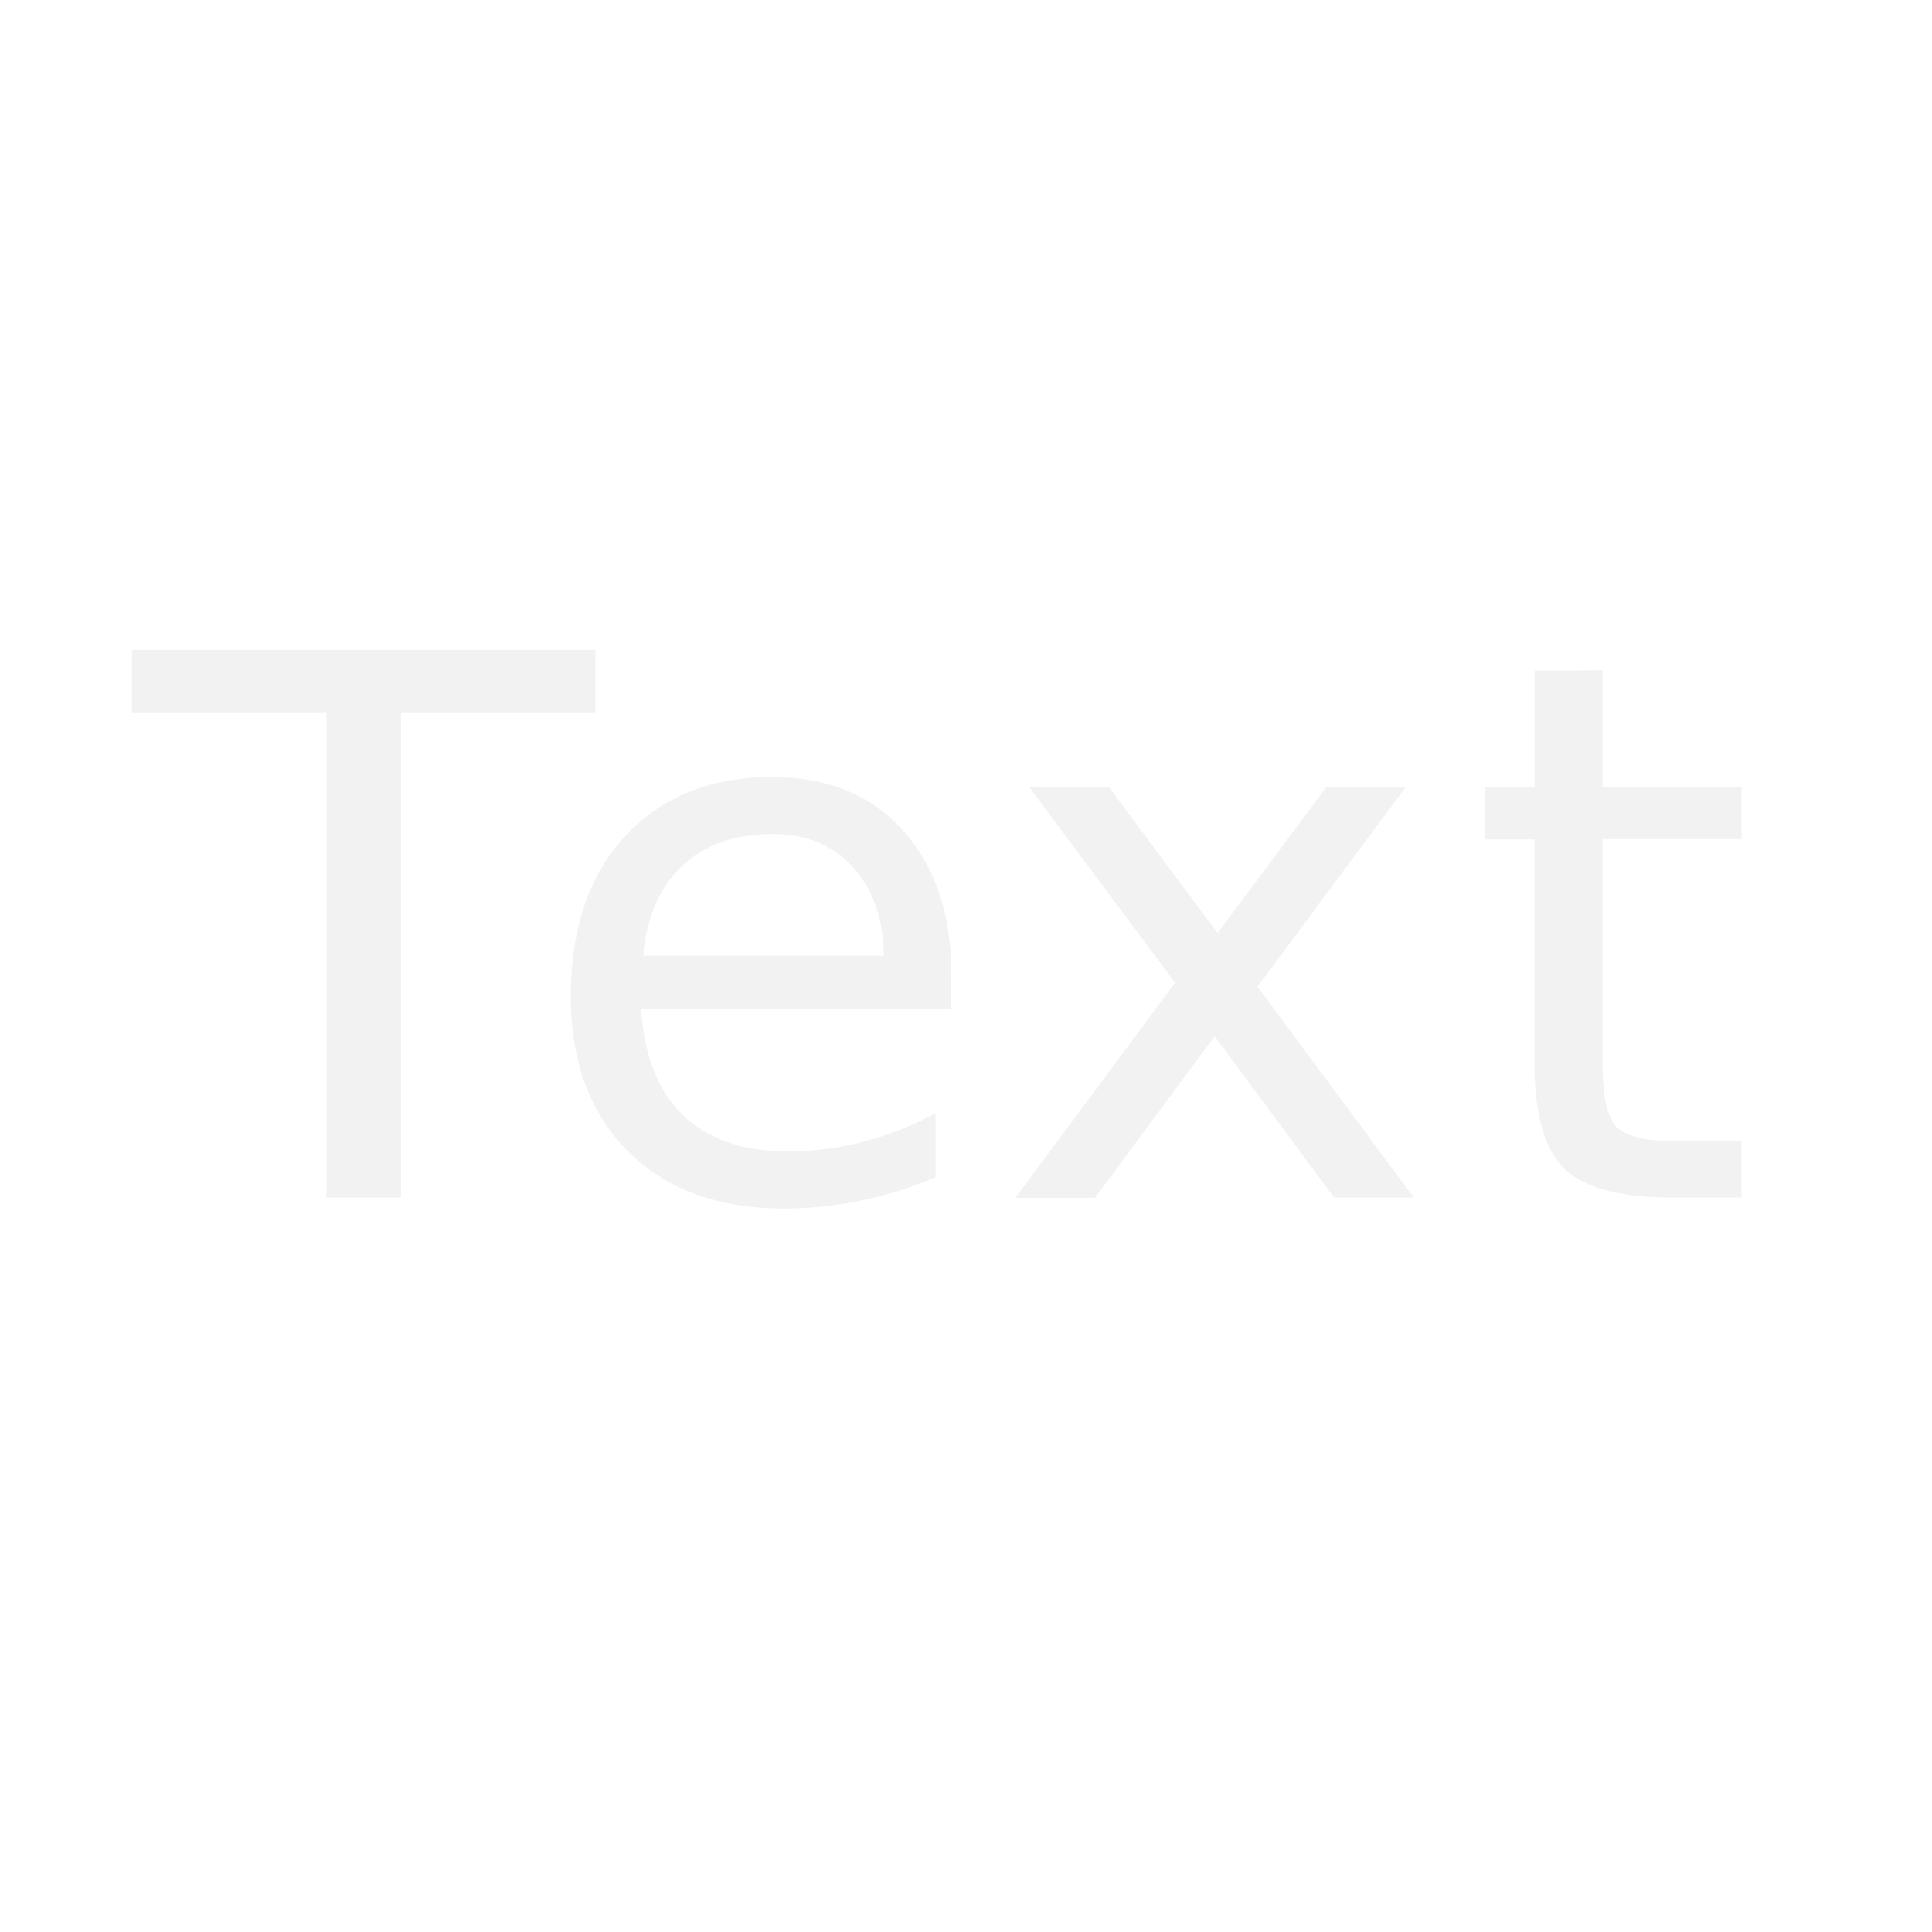 <?xml version="1.0" encoding="UTF-8" standalone="no"?>
<!-- Created with Inkscape (http://www.inkscape.org/) -->

<svg
   xmlns:dc="http://purl.org/dc/elements/1.1/"
   xmlns:cc="http://creativecommons.org/ns#"
   xmlns:rdf="http://www.w3.org/1999/02/22-rdf-syntax-ns#"
   xmlns:svg="http://www.w3.org/2000/svg"
   xmlns="http://www.w3.org/2000/svg"
   xmlns:sodipodi="http://sodipodi.sourceforge.net/DTD/sodipodi-0.dtd"
   xmlns:inkscape="http://www.inkscape.org/namespaces/inkscape"
   width="24"
   height="24"
   viewBox="0 0 6.35 6.35"
   version="1.1"
   id="svg8"
   sodipodi:docname="text.svg"
   inkscape:version="0.92.3 (2405546, 2018-03-11)"
   style="enable-background:new">
  <defs
     id="defs2">
    <filter
       inkscape:collect="always"
       style="color-interpolation-filters:sRGB"
       id="filter1185">
      <feBlend
         inkscape:collect="always"
         mode="normal"
         in2="BackgroundImage"
         id="feBlend1187" />
    </filter>
  </defs>
  <sodipodi:namedview
     id="base"
     pagecolor="#494949"
     bordercolor="#82907b"
     borderopacity="1"
     inkscape:pageopacity="0"
     inkscape:pageshadow="2"
     inkscape:zoom="36.291667"
     inkscape:cx="12"
     inkscape:cy="12"
     inkscape:document-units="pt"
     inkscape:current-layer="layer1"
     showgrid="true"
     showguides="true"
     units="px"
     inkscape:pagecheckerboard="false"
     showborder="true"
     inkscape:showpageshadow="false"
     inkscape:window-width="1920"
     inkscape:window-height="1052"
     inkscape:window-x="1920"
     inkscape:window-y="0"
     inkscape:window-maximized="1">
    <inkscape:grid
       type="xygrid"
       id="grid815"
       originx="0.529"
       color="#3f64ff"
       opacity="0.231"
       spacingx="0.265"
       originy="0.529"
       visible="false"
       empspacing="5"
       empcolor="#3f80ff"
       empopacity="0.349" />
  </sodipodi:namedview>
  <g
     inkscape:label="Layer 1"
     inkscape:groupmode="layer"
     id="layer1"
     transform="translate(0,-290.65)"
     style="filter:url(#filter1185)">
    <g
       aria-label="Text"
       style="font-style:normal;font-weight:normal;font-size:10.583px;line-height:1.25;font-family:sans-serif;letter-spacing:0px;word-spacing:0px;fill:#f2f2f2;fill-opacity:1;stroke:none;stroke-width:0.265"
       id="text827">
      <path
         d="m 0.434,292.786 h 1.523 v 0.205 H 1.318 v 1.595 H 1.073 V 292.991 H 0.434 Z"
         style="font-style:normal;font-variant:normal;font-weight:normal;font-stretch:normal;font-size:2.469px;font-family:sans-serif;-inkscape-font-specification:'sans-serif, Normal';font-variant-ligatures:normal;font-variant-caps:normal;font-variant-numeric:normal;font-feature-settings:normal;text-align:start;writing-mode:lr-tb;text-anchor:start;fill:#f2f2f2;stroke-width:0.265"
         id="path862"
         inkscape:connector-curvature="0" />
      <path
         d="m 3.127,293.856 v 0.109 H 2.107 q 0.014,0.229 0.137,0.35 0.124,0.119 0.345,0.119 0.128,0 0.247,-0.031 0.121,-0.031 0.239,-0.094 v 0.21 q -0.119,0.051 -0.245,0.077 -0.125,0.026 -0.254,0.026 -0.323,0 -0.512,-0.188 -0.188,-0.188 -0.188,-0.509 0,-0.332 0.178,-0.526 0.18,-0.195 0.484,-0.195 0.273,0 0.43,0.176 0.159,0.175 0.159,0.476 z m -0.222,-0.065 q -0.002,-0.182 -0.102,-0.291 -0.099,-0.109 -0.263,-0.109 -0.186,0 -0.298,0.105 -0.111,0.105 -0.128,0.295 z"
         style="font-style:normal;font-variant:normal;font-weight:normal;font-stretch:normal;font-size:2.469px;font-family:sans-serif;-inkscape-font-specification:'sans-serif, Normal';font-variant-ligatures:normal;font-variant-caps:normal;font-variant-numeric:normal;font-feature-settings:normal;text-align:start;writing-mode:lr-tb;text-anchor:start;fill:#f2f2f2;stroke-width:0.265"
         id="path864"
         inkscape:connector-curvature="0" />
      <path
         d="m 4.621,293.236 -0.488,0.657 0.514,0.693 H 4.385 L 3.992,294.056 3.599,294.587 h -0.262 l 0.525,-0.707 -0.48,-0.644 h 0.262 l 0.358,0.481 0.358,-0.481 z"
         style="font-style:normal;font-variant:normal;font-weight:normal;font-stretch:normal;font-size:2.469px;font-family:sans-serif;-inkscape-font-specification:'sans-serif, Normal';font-variant-ligatures:normal;font-variant-caps:normal;font-variant-numeric:normal;font-feature-settings:normal;text-align:start;writing-mode:lr-tb;text-anchor:start;fill:#f2f2f2;stroke-width:0.265"
         id="path866"
         inkscape:connector-curvature="0" />
      <path
         d="m 5.267,292.853 v 0.383 h 0.457 v 0.172 H 5.267 v 0.733 q 0,0.165 0.045,0.212 0.046,0.047 0.184,0.047 h 0.228 v 0.186 h -0.228 q -0.257,0 -0.355,-0.095 -0.098,-0.097 -0.098,-0.35 V 293.409 H 4.881 v -0.172 h 0.163 v -0.383 z"
         style="font-style:normal;font-variant:normal;font-weight:normal;font-stretch:normal;font-size:2.469px;font-family:sans-serif;-inkscape-font-specification:'sans-serif, Normal';font-variant-ligatures:normal;font-variant-caps:normal;font-variant-numeric:normal;font-feature-settings:normal;text-align:start;writing-mode:lr-tb;text-anchor:start;fill:#f2f2f2;stroke-width:0.265"
         id="path868"
         inkscape:connector-curvature="0" />
    </g>
  </g>
</svg>
